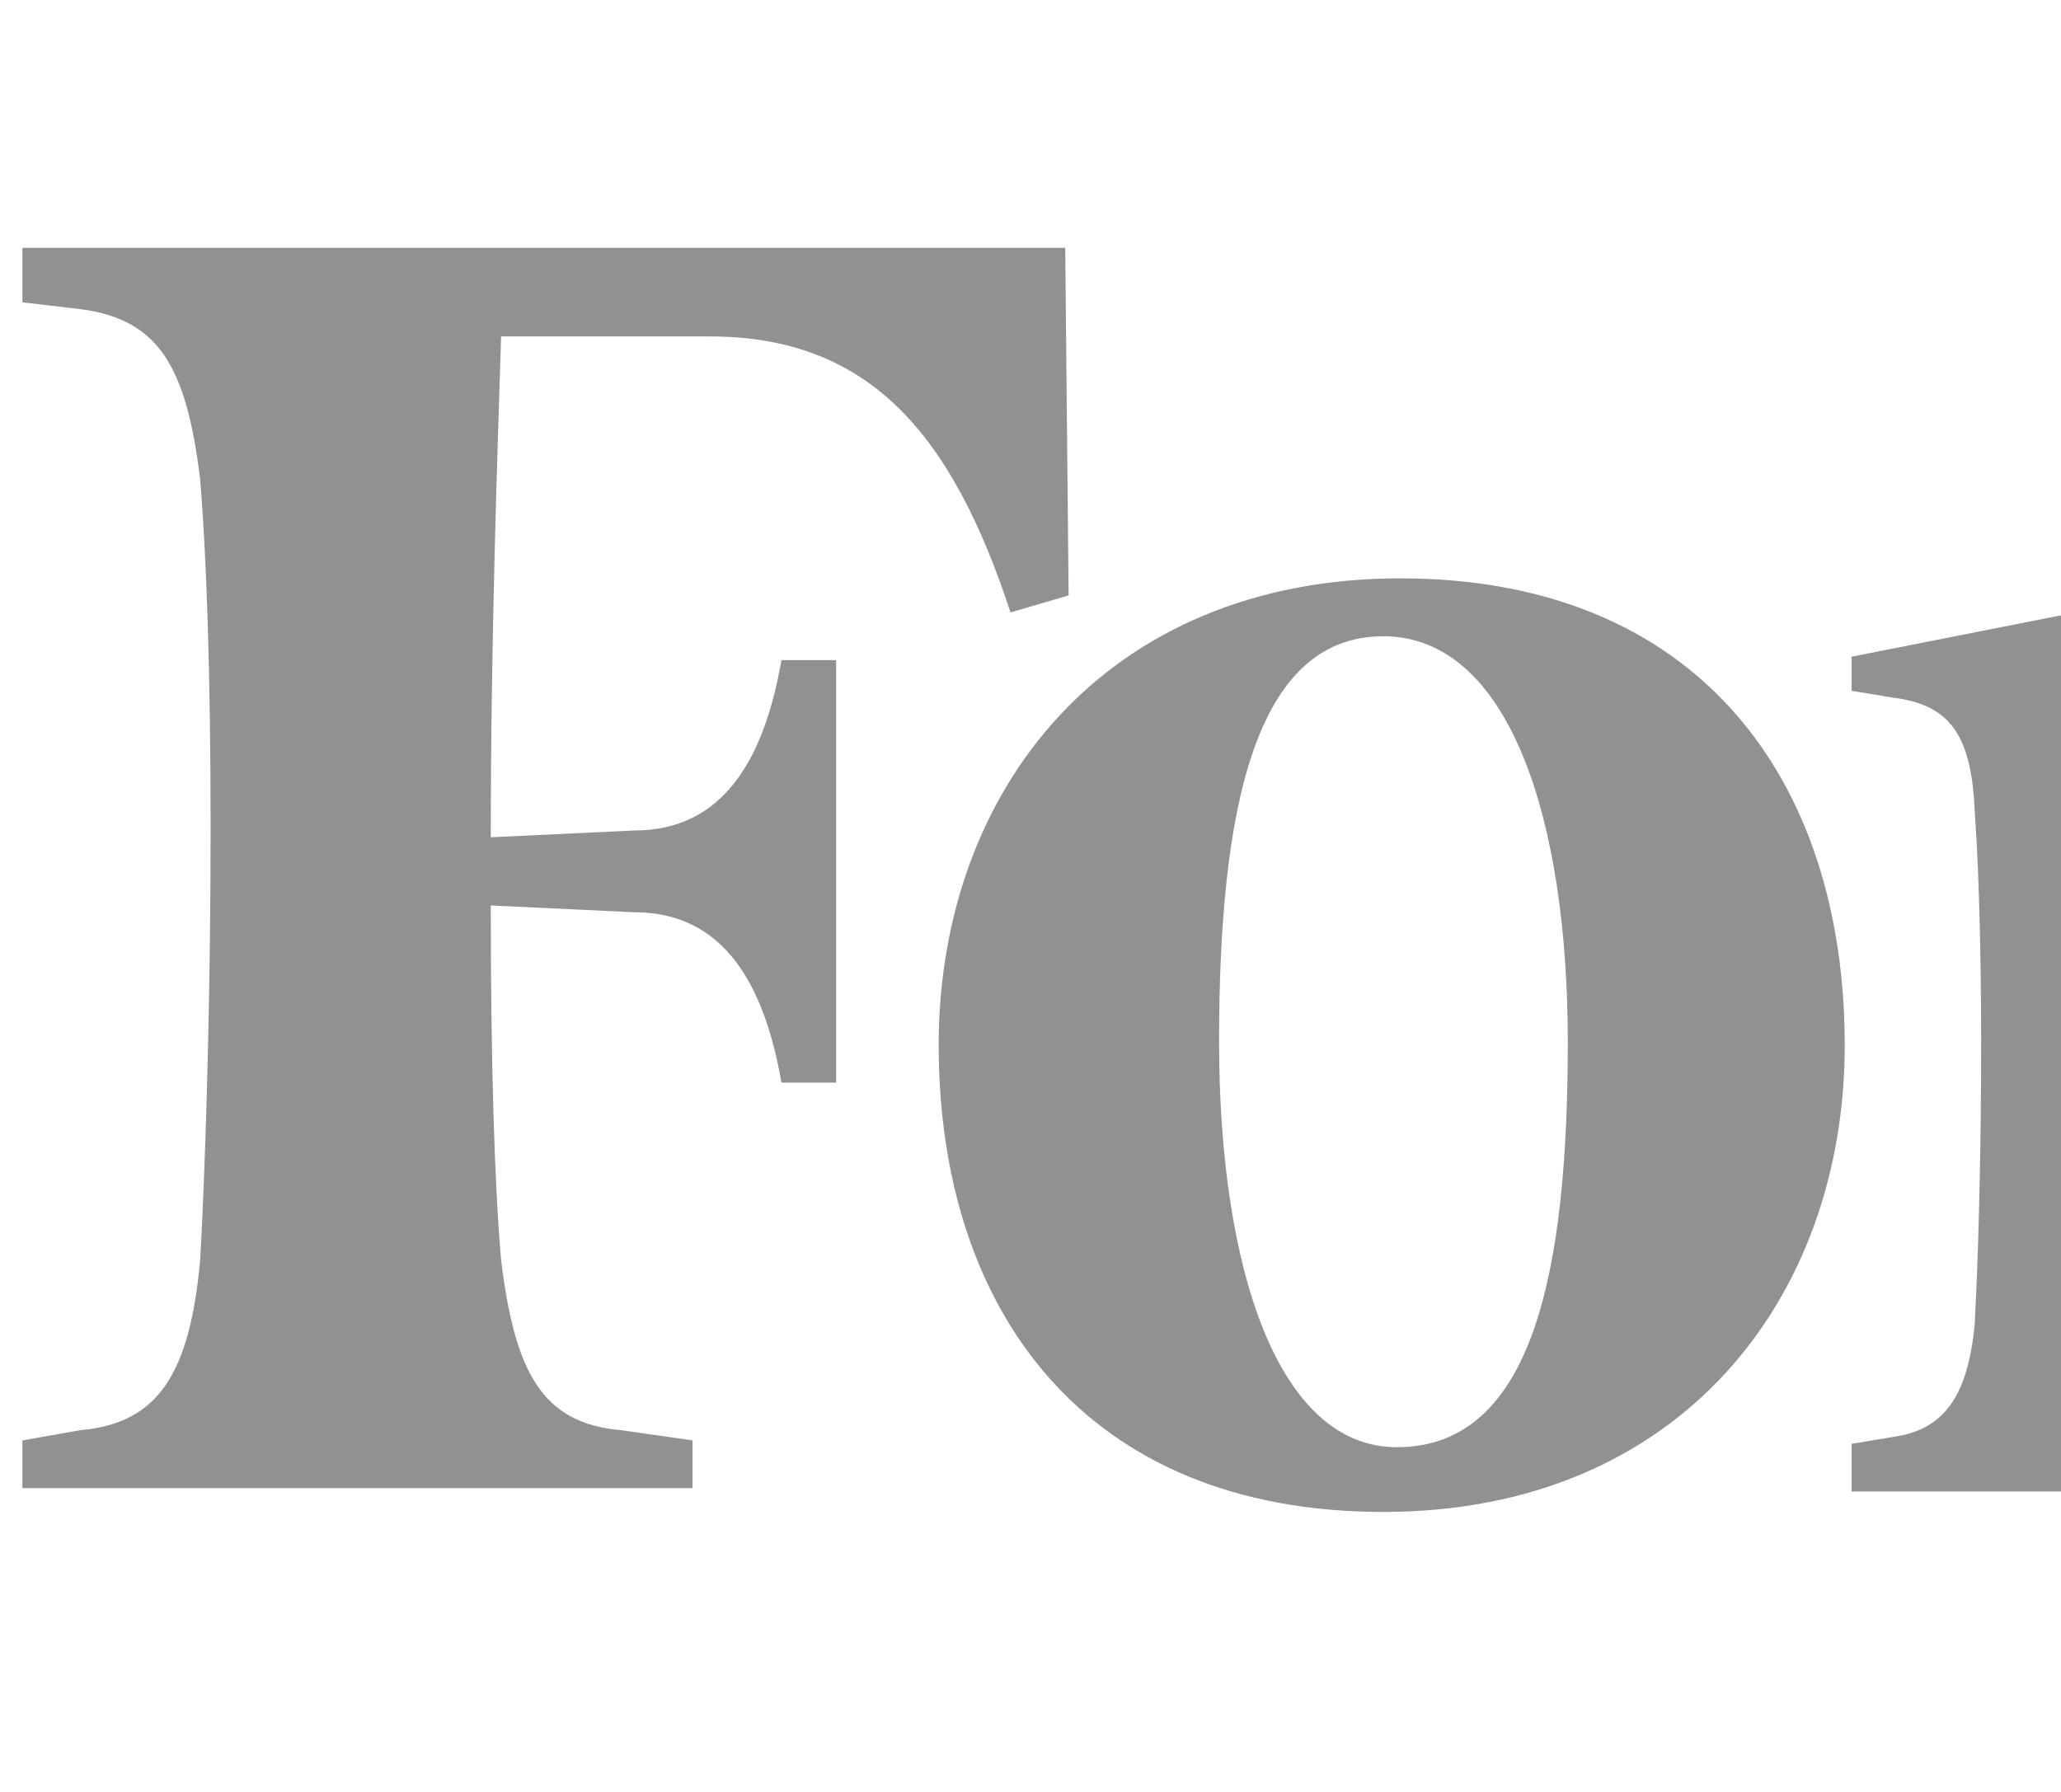 <svg width="46" height="40" viewBox="0 0 46 40" fill="none" xmlns="http://www.w3.org/2000/svg">
<g clip-path="url(#clip0_79_607)">
<path fill-rule="evenodd" clip-rule="evenodd" d="M70.553 13.138C68.722 13.138 67.272 13.518 65.822 14.355C65.822 10.172 65.822 6.293 65.974 5L57.046 6.597V7.358L57.962 7.51C59.183 7.738 59.564 8.423 59.793 10.02C60.022 13.214 59.946 30.023 59.793 32.837C62.159 33.37 64.677 33.75 67.195 33.75C74.216 33.75 78.413 29.415 78.413 22.569C78.489 17.093 75.055 13.138 70.553 13.138ZM67.501 32.229C66.966 32.229 66.28 32.229 65.898 32.077C65.746 30.251 65.669 22.493 65.746 15.648C66.509 15.42 67.043 15.268 67.73 15.268C70.629 15.268 72.232 18.691 72.232 22.874C72.232 28.198 70.248 32.229 67.501 32.229Z" fill="#919191"/>
<path fill-rule="evenodd" clip-rule="evenodd" d="M23.775 5.532H0.5V6.749L1.797 6.901C3.552 7.13 4.163 8.194 4.468 10.704C4.85 15.42 4.697 24.014 4.468 28.122C4.239 30.631 3.552 31.772 1.797 31.924L0.5 32.153V33.218H15.457V32.153L13.854 31.924C12.099 31.772 11.489 30.631 11.184 28.122C11.031 26.372 10.954 23.634 10.954 20.212L14.16 20.364C16.144 20.364 17.059 21.961 17.441 24.166H18.662V14.735H17.441C17.059 16.941 16.144 18.538 14.16 18.538L10.954 18.69C10.954 14.203 11.107 10.02 11.184 7.51H15.838C19.425 7.51 21.256 9.715 22.554 13.671L23.851 13.29L23.775 5.532Z" fill="#919191"/>
<path fill-rule="evenodd" clip-rule="evenodd" d="M31.253 12.91C37.892 12.91 41.173 17.398 41.173 23.33C41.173 28.958 37.511 33.75 30.872 33.75C24.233 33.75 20.951 29.263 20.951 23.33C20.951 17.626 24.69 12.91 31.253 12.91ZM30.872 14.203C27.972 14.203 27.209 18.158 27.209 23.254C27.209 28.274 28.506 32.305 31.177 32.305C34.229 32.305 34.992 28.35 34.992 23.254C34.992 18.31 33.695 14.203 30.872 14.203Z" fill="#919191"/>
<path fill-rule="evenodd" clip-rule="evenodd" d="M80.168 23.406C80.168 18.006 83.602 12.834 90.317 12.834C95.888 12.834 98.483 16.941 98.483 22.341H86.197C86.044 27.209 88.41 30.784 93.217 30.784C95.354 30.784 96.422 30.251 97.72 29.339L98.254 30.023C96.957 31.849 94.057 33.674 90.317 33.674C84.442 33.75 80.168 29.491 80.168 23.406ZM86.273 20.972L92.454 20.82C92.454 18.158 92.073 14.203 89.783 14.203C87.57 14.203 86.426 17.93 86.273 20.972Z" fill="#919191"/>
<path fill-rule="evenodd" clip-rule="evenodd" d="M114.279 13.975C112.676 13.29 110.616 12.91 108.174 12.91C103.29 12.91 100.238 15.8 100.238 19.223C100.238 22.646 102.451 24.091 105.656 25.155C108.937 26.372 109.853 27.285 109.853 28.806C109.853 30.404 108.632 31.849 106.572 31.849C104.053 31.849 102.222 30.404 100.772 26.448L99.856 26.677L100.009 32.457C101.611 33.142 104.511 33.674 107.03 33.674C112.219 33.674 115.5 31.012 115.5 26.981C115.5 24.243 114.05 22.646 110.616 21.353C106.953 19.907 105.58 18.995 105.58 17.245C105.58 15.496 106.801 14.355 108.327 14.355C110.692 14.355 112.295 15.8 113.516 19.375L114.432 19.147L114.279 13.975Z" fill="#919191"/>
<path fill-rule="evenodd" clip-rule="evenodd" d="M58.343 13.443C56.13 12.15 52.162 12.758 50.026 17.55L50.178 12.91L41.326 14.659V15.42L42.242 15.572C43.463 15.724 43.997 16.333 44.073 18.082C44.302 21.277 44.226 26.753 44.073 29.567C43.921 31.164 43.386 31.925 42.242 32.077L41.326 32.229V33.294H53.612V32.229L52.01 32.077C50.712 31.925 50.255 31.164 50.178 29.567C49.949 27.057 49.949 22.037 50.026 18.919C50.712 18.006 53.612 17.169 56.207 18.919L58.343 13.443Z" fill="#919191"/>
</g>
<defs>
<clipPath id="clip0_79_607">
<rect width="115" height="40" fill="white" transform="translate(0.5)"/>
</clipPath>
</defs>
</svg>
